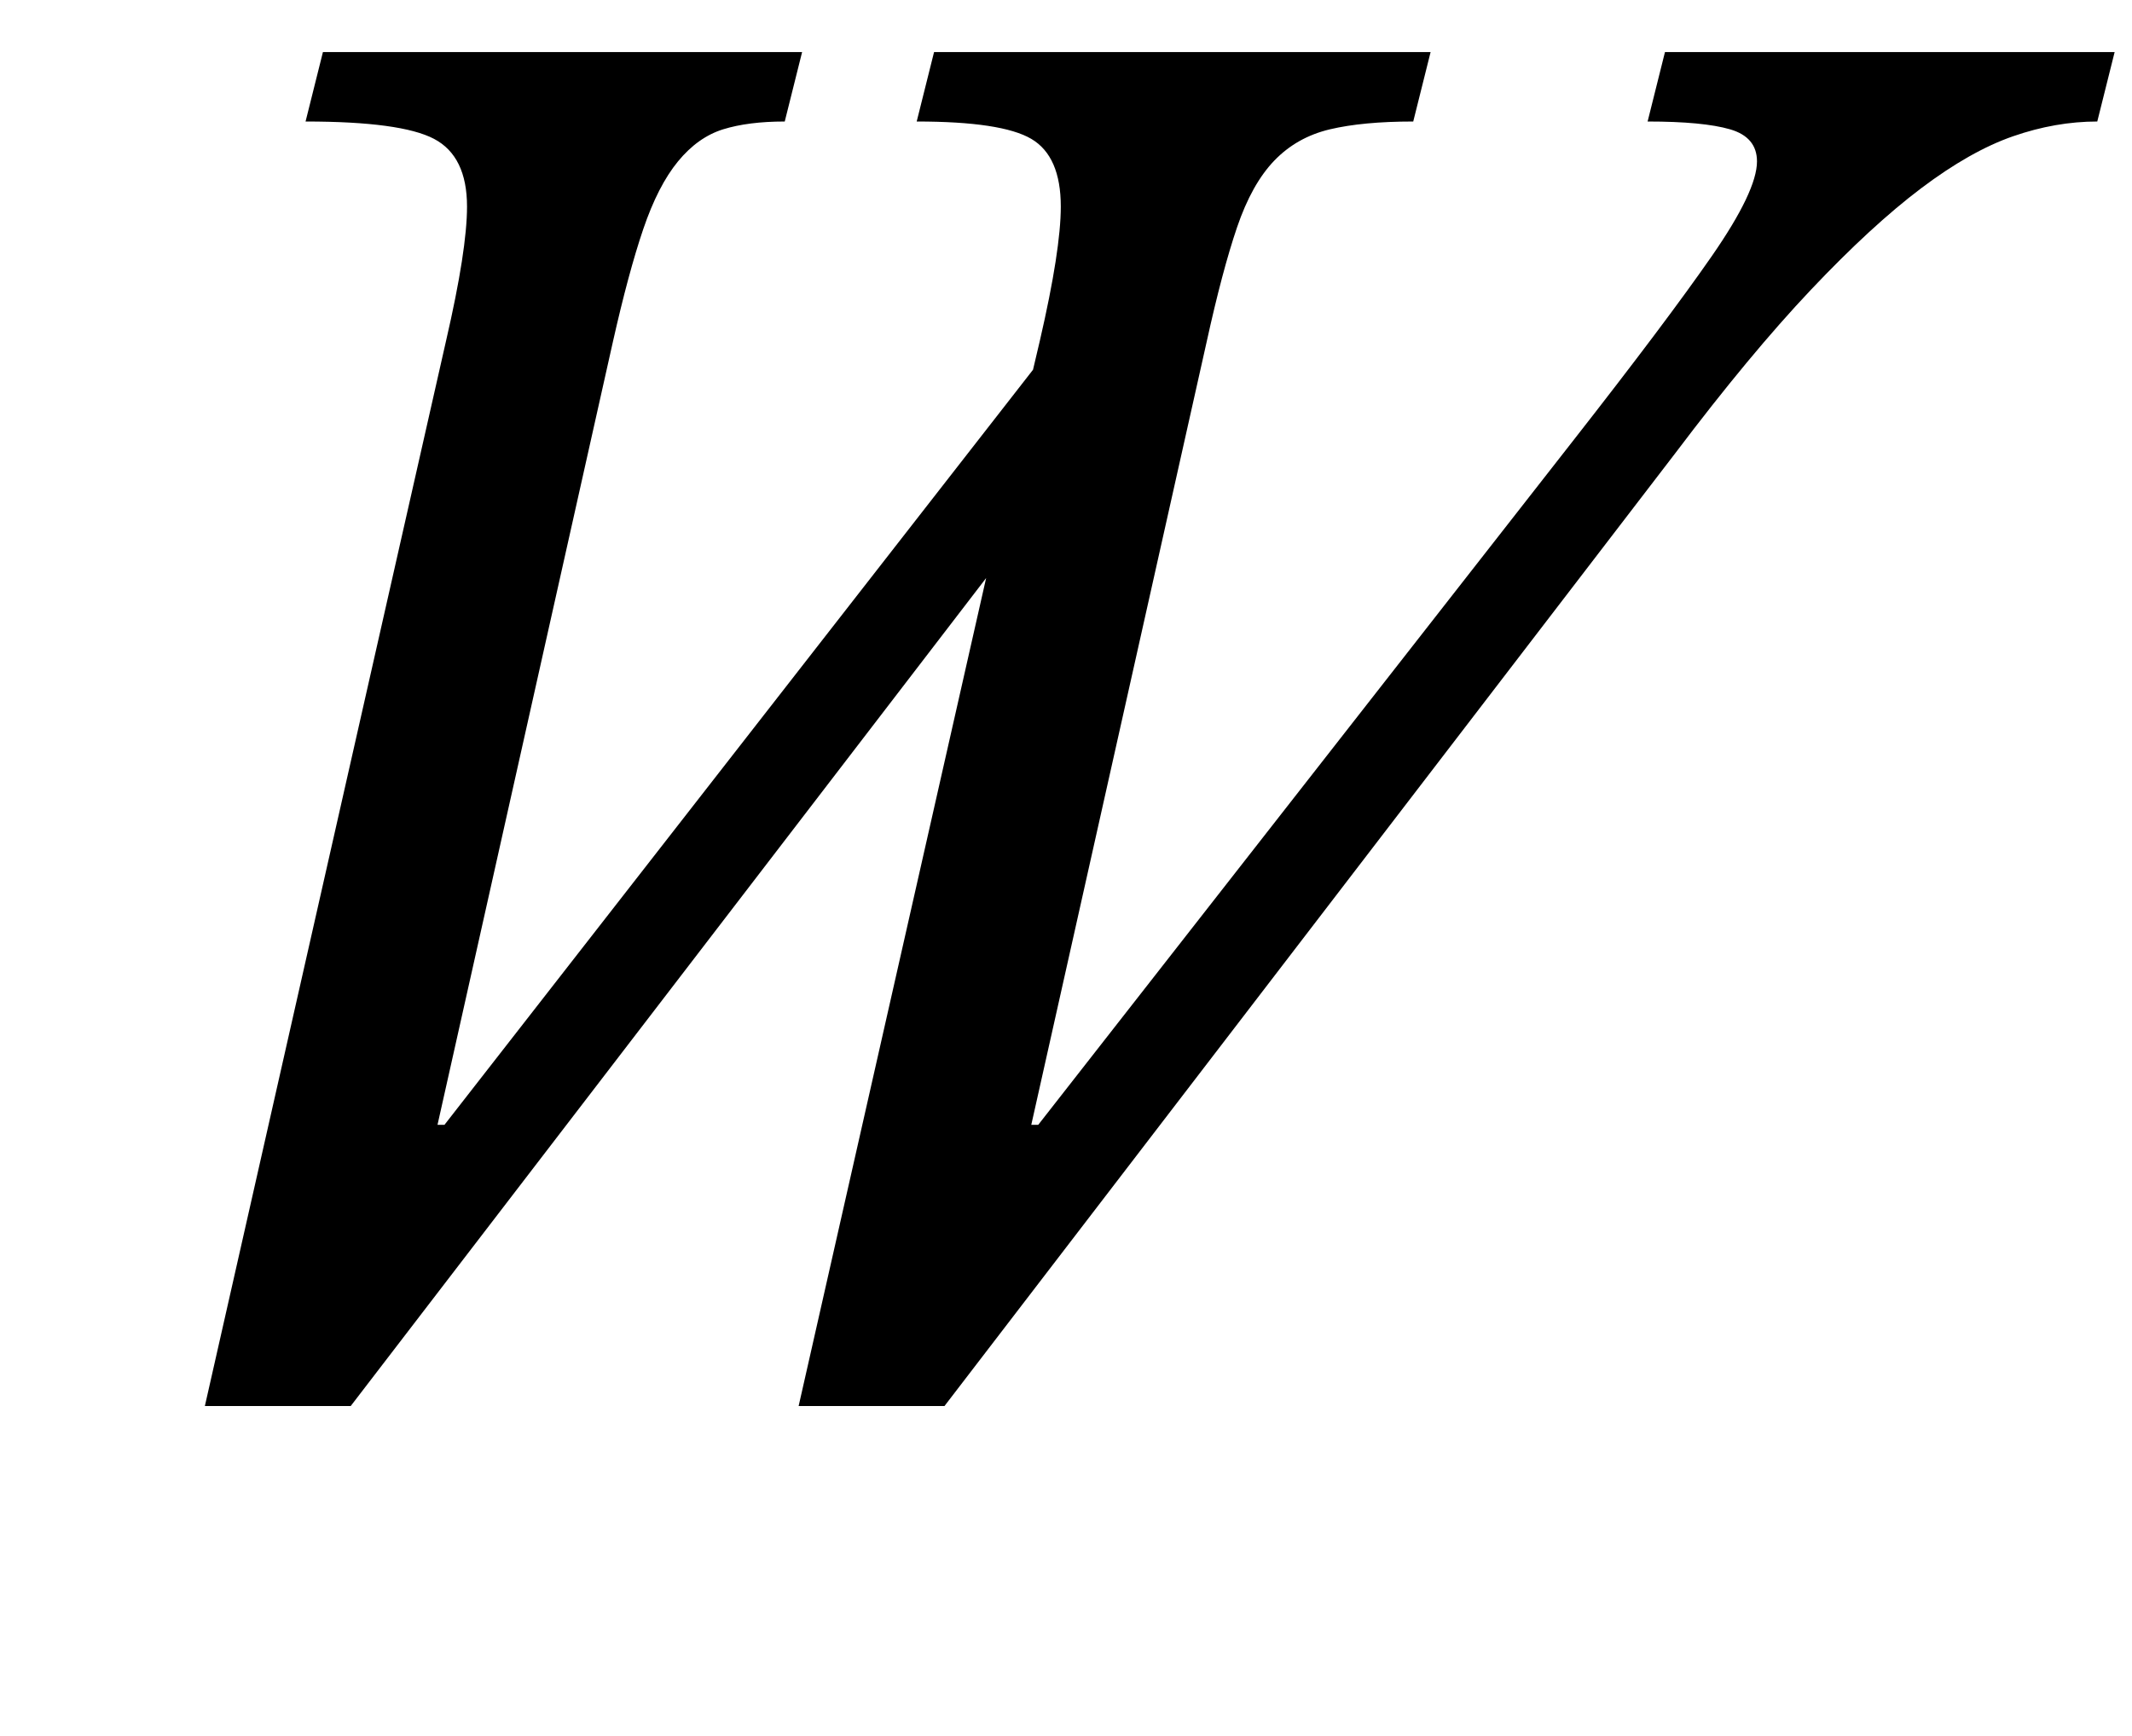 <?xml version="1.0" standalone="no"?>
<!DOCTYPE svg PUBLIC "-//W3C//DTD SVG 1.1//EN" "http://www.w3.org/Graphics/SVG/1.1/DTD/svg11.dtd" >
<svg xmlns="http://www.w3.org/2000/svg" xmlns:xlink="http://www.w3.org/1999/xlink" version="1.1" viewBox="-10 0 1228 1000">
  <g transform="matrix(1 0 0 -1 0 800)">
   <path fill="currentColor"
d="M896 546q54 69 80 106.5t26 54.5q0 14 -15.5 18.5t-47.5 4.5l10 40h259l-10 -40q-24 0 -48.5 -8.5t-53 -30t-63.5 -58.5t-78 -94l-421 -549h-84l108 477l-366 -477h-84l139 614q12 52 12 77q0 29 -19 39t-74 10l10 40h276l-10 -40q-21 0 -35.5 -4.5t-26 -18.5t-20 -39
t-17.5 -65l-101 -451h4l339 435l4 17q12 52 12 77q0 29 -17 39t-66 10l10 40h286l-10 -40q-29 0 -48 -4.5t-32 -18t-21.5 -38.5t-17.5 -66l-101 -451h4zM714 850l-113 28q-29 7 -46 17t-17 24q0 19 15.5 30t32.5 11q20 0 37.5 -8t40.5 -25l110 -77h-60z" />
  </g>

</svg>
